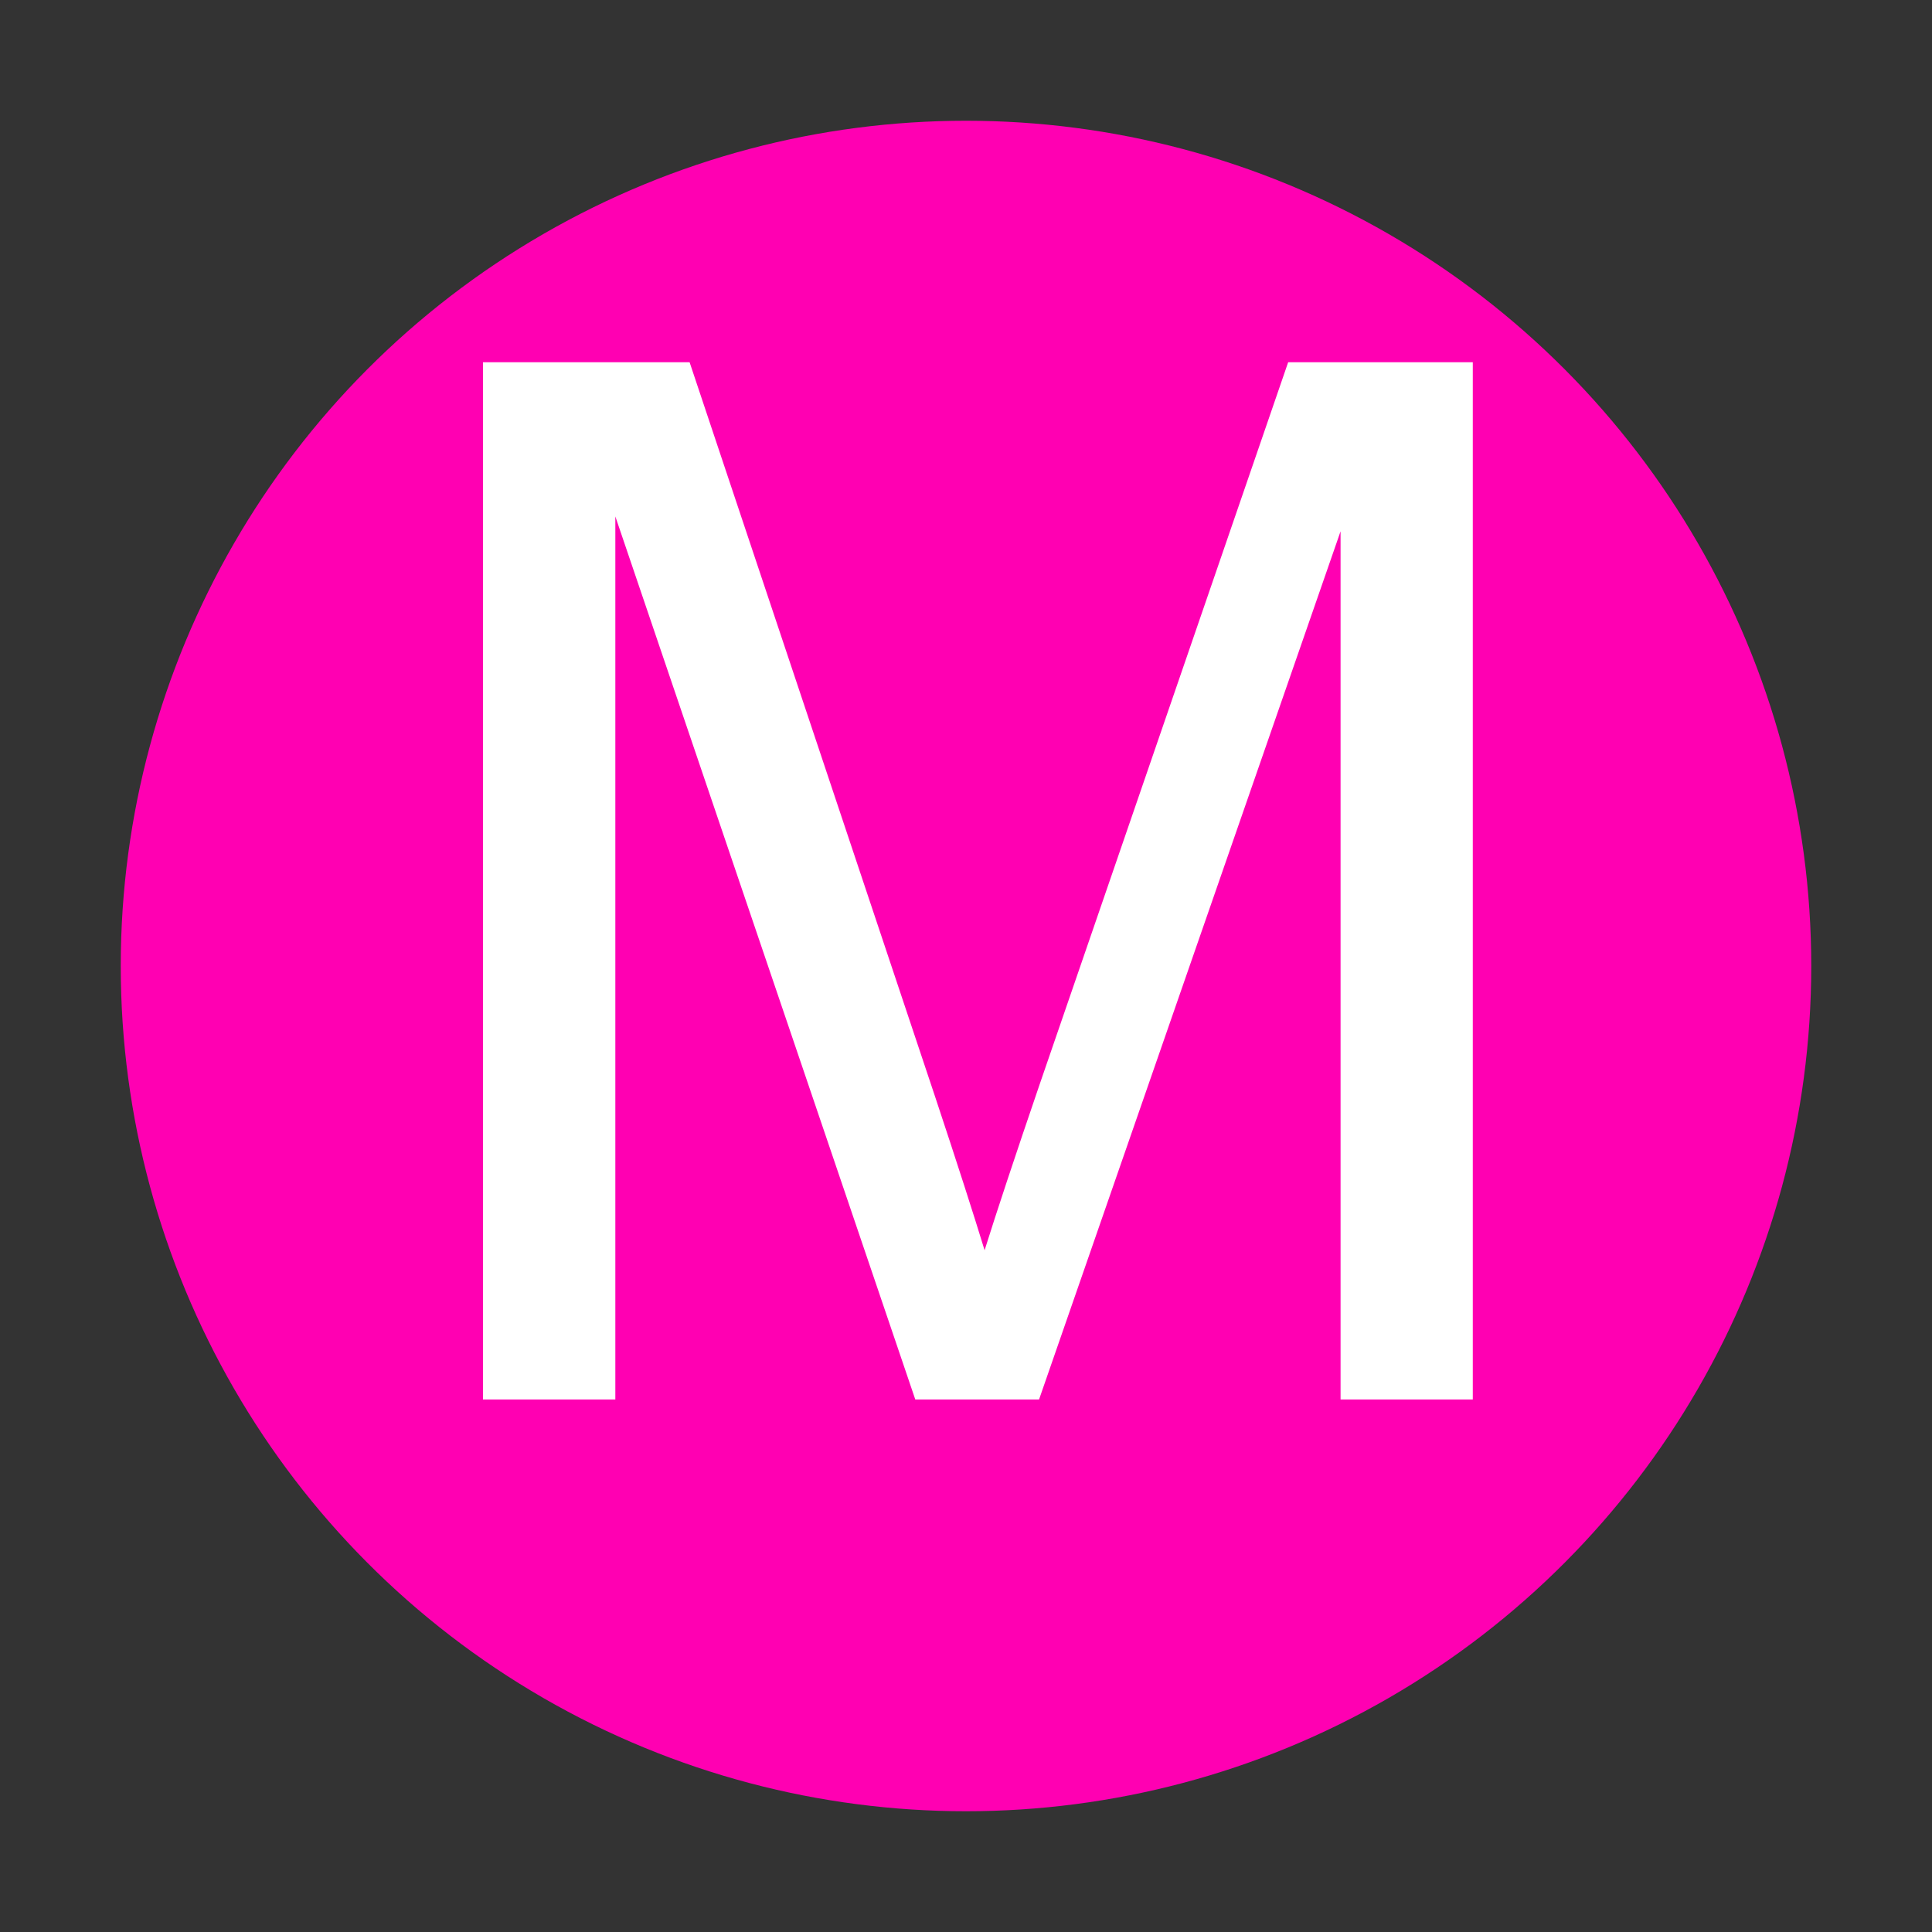 <?xml version="1.0" encoding="UTF-8"?>
<svg width="16px" height="16px" viewBox="0 0 16 16" version="1.1" xmlns="http://www.w3.org/2000/svg">
    <rect x="0" y="0" width="16" height="16" fill="#333333" stroke="none"/>
    <!-- Generator: Sketch 52.3 (67297) - http://www.bohemiancoding.com/sketch -->
    <title>16-CMY-M</title>
    <desc>Created with Sketch.</desc>
    <g id="Page-1" stroke="none" stroke-width="1" fill="none" fill-rule="evenodd">
        <g id="画板" transform="translate(-495, -2111)">
            <g id="coreresources" transform="translate(99, 2111)">
                <g id="Band" transform="translate(44, 0)">
                    <g id="16-CMY-M" transform="translate(352, 0)">
                        <g id="m" transform="translate(1, 1)">
                            <circle id="椭圆形" fill="#FF00B2" fill-rule="nonzero" cx="7" cy="7" r="7"></circle>
                            <path d="M3,10.59 L3,2 L4.711,2 L6.744,8.082 C6.932,8.648 7.068,9.072 7.154,9.354 C7.252,9.041 7.404,8.582 7.611,7.977 L9.668,2 L11.197,2 L11.197,10.59 L10.102,10.59 L10.102,3.4 L7.605,10.59 L6.58,10.59 L4.096,3.277 L4.096,10.59 L3,10.59 Z"
                                  fill="#FFFFFF"></path>
                        </g>
                    </g>
                </g>
            </g>
        </g>
    </g>
</svg>